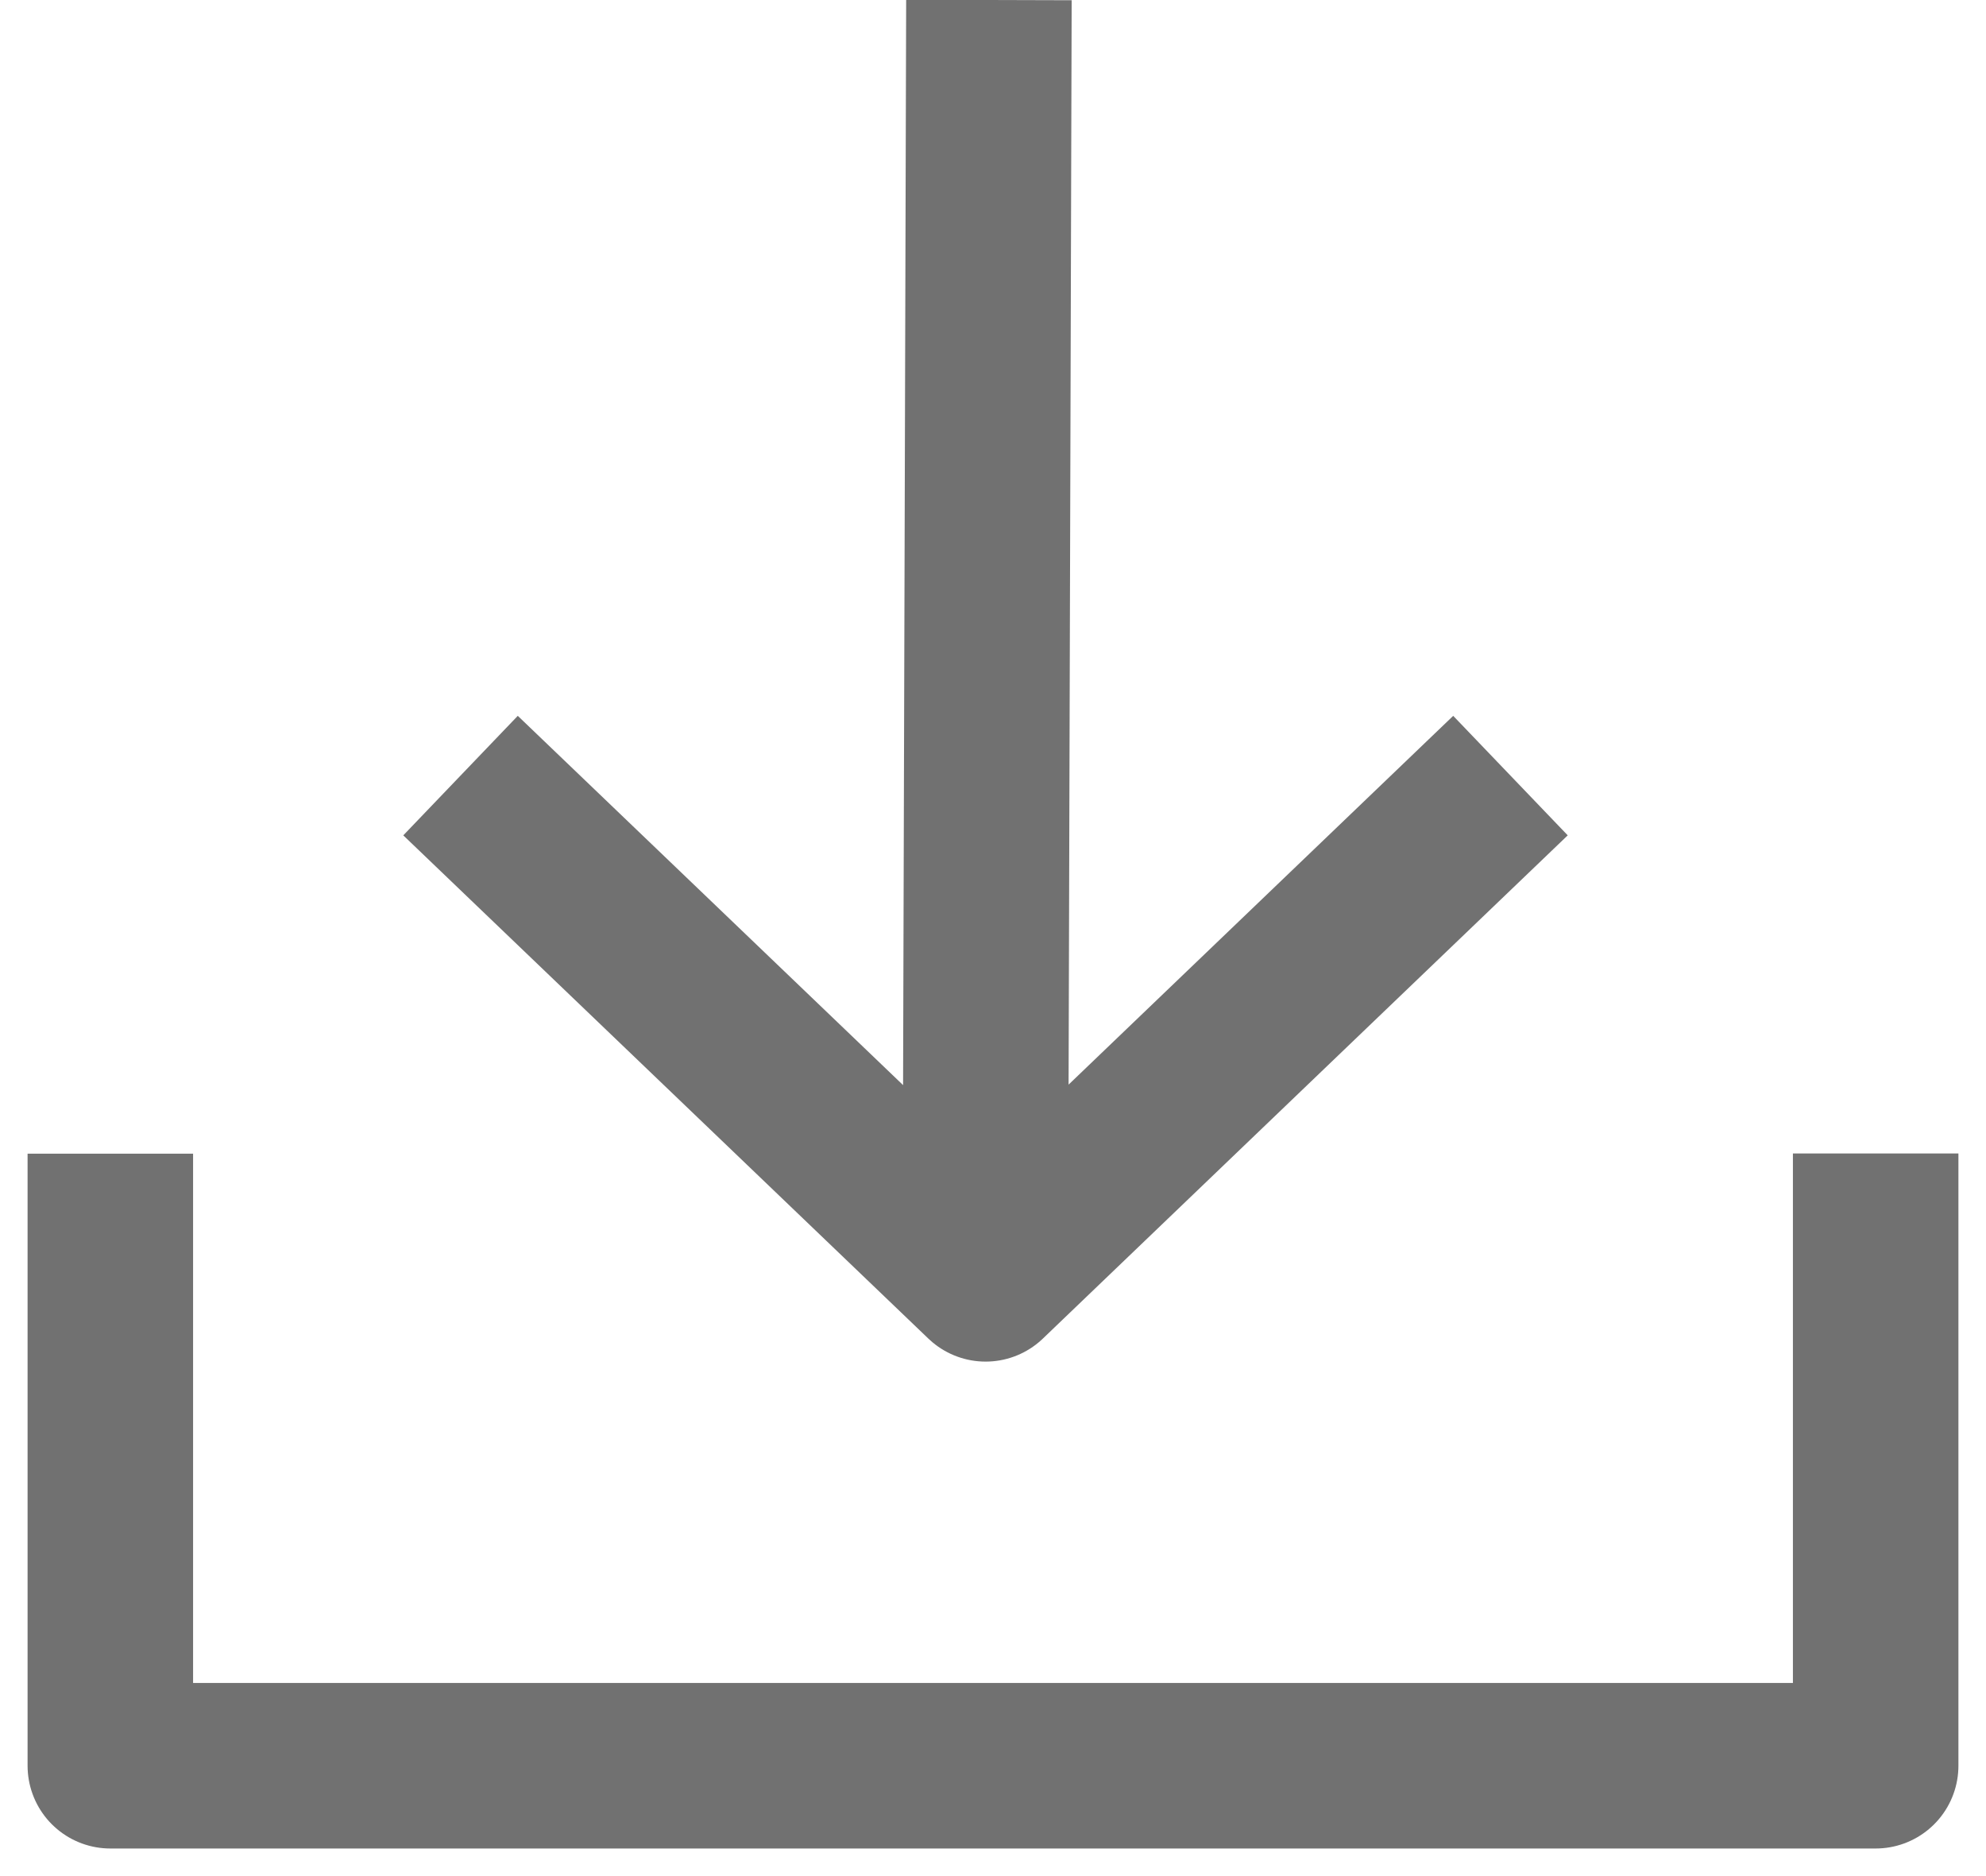 <svg width="18" height="17" viewBox="0 0 18 17" fill="none" xmlns="http://www.w3.org/2000/svg">
<path d="M17 10.452V16H1V10.454M8.963 0L8.931 11.241M13.69 7.028L8.933 11.588L4.174 7.028" stroke="#717171" stroke-width="1.5" stroke-linejoin="round"/>
</svg>
